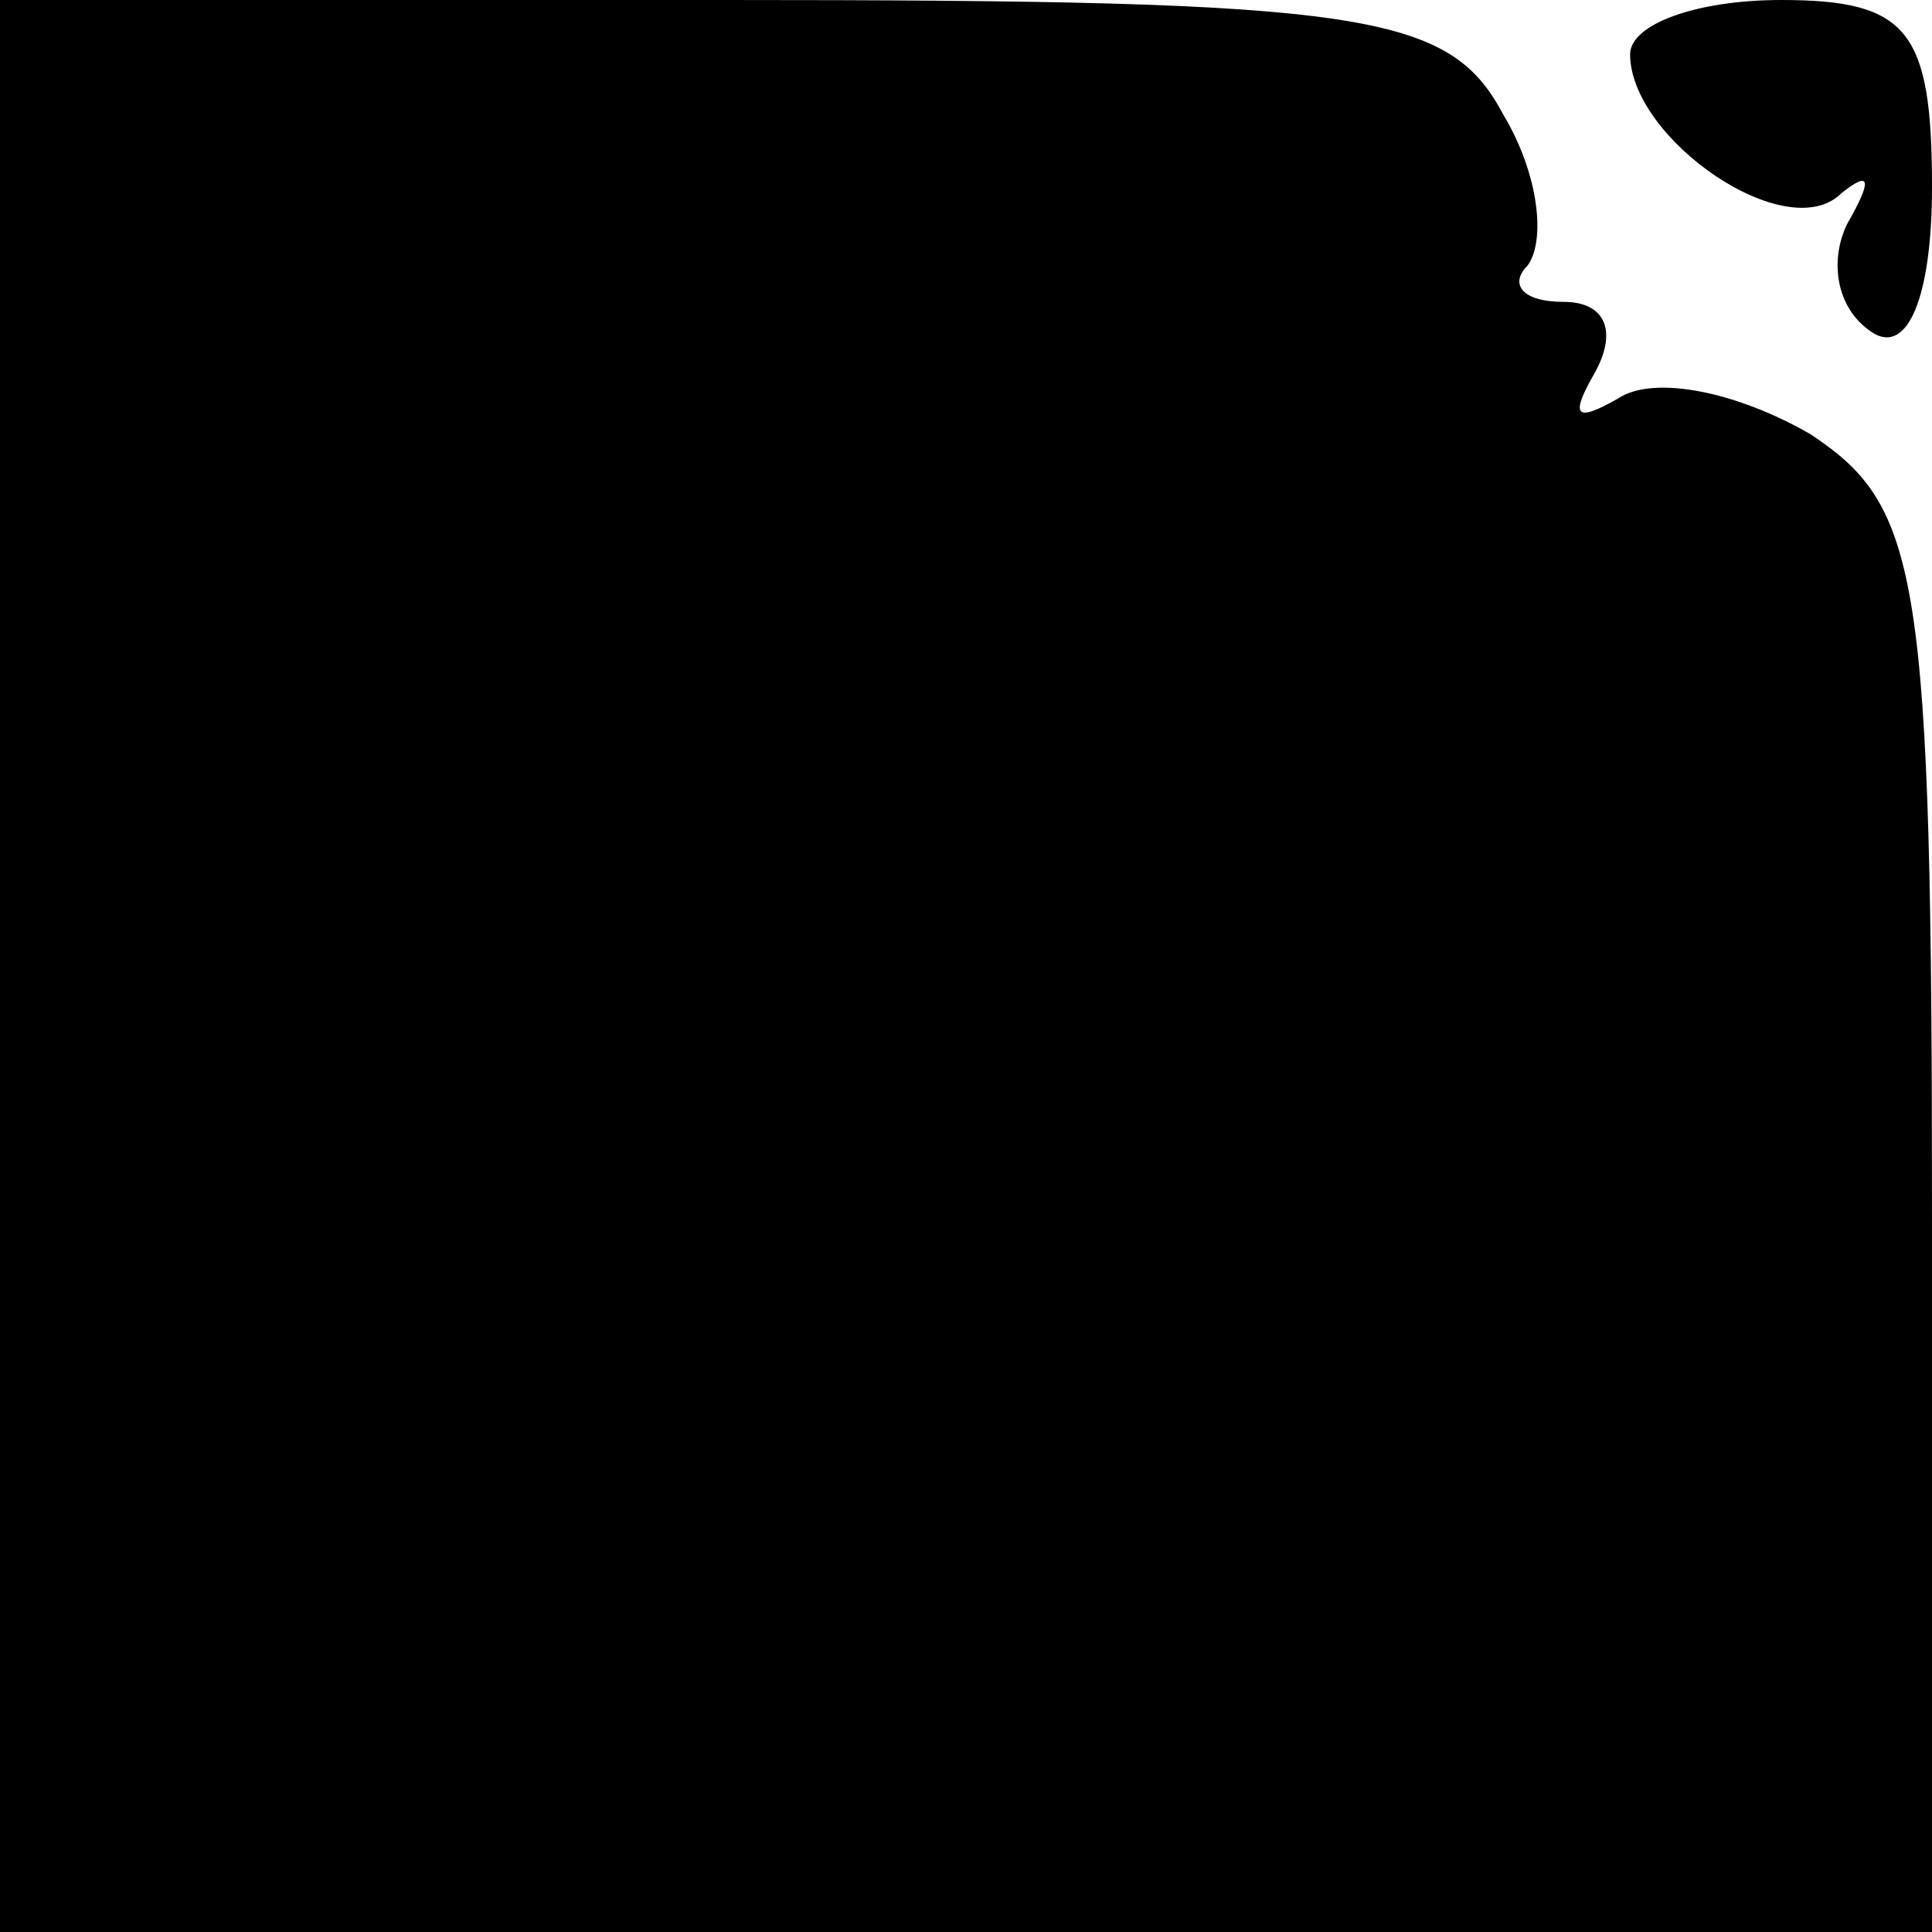 <?xml version="1.0" standalone="no"?>
<!DOCTYPE svg PUBLIC "-//W3C//DTD SVG 20010904//EN"
 "http://www.w3.org/TR/2001/REC-SVG-20010904/DTD/svg10.dtd">
<svg version="1.0" xmlns="http://www.w3.org/2000/svg"
 width="32pt" height="32pt" viewBox="0 0 32 32"
 preserveAspectRatio="xMidYMid meet">
<g transform="translate(0,32) scale(0.1,-0.1)"
fill="#000000" stroke="none">
<path fill="#000000" stroke="none" d="M0 160 l0 -160 160 0 160 0 0 118 c0
107 -2 118 -20 130 -12 7 -26 10 -32 6 -7 -4 -8 -3 -4 4 4 7 2 12 -5 12 -7 0
-9 3 -6 6 3 4 2 15 -4 25 -9 17 -23 19 -129 19 l-120 0 0 -160z"/>
<path fill="#000000" stroke="none" d="M270 311 c0 -14 26 -32 35 -23 5 4 5 2
1 -5 -3 -6 -2 -14 4 -18 6 -4 10 6 10 24 0 26 -4 31 -25 31 -14 0 -25 -4 -25
-9z"/>
</g>
</svg>
